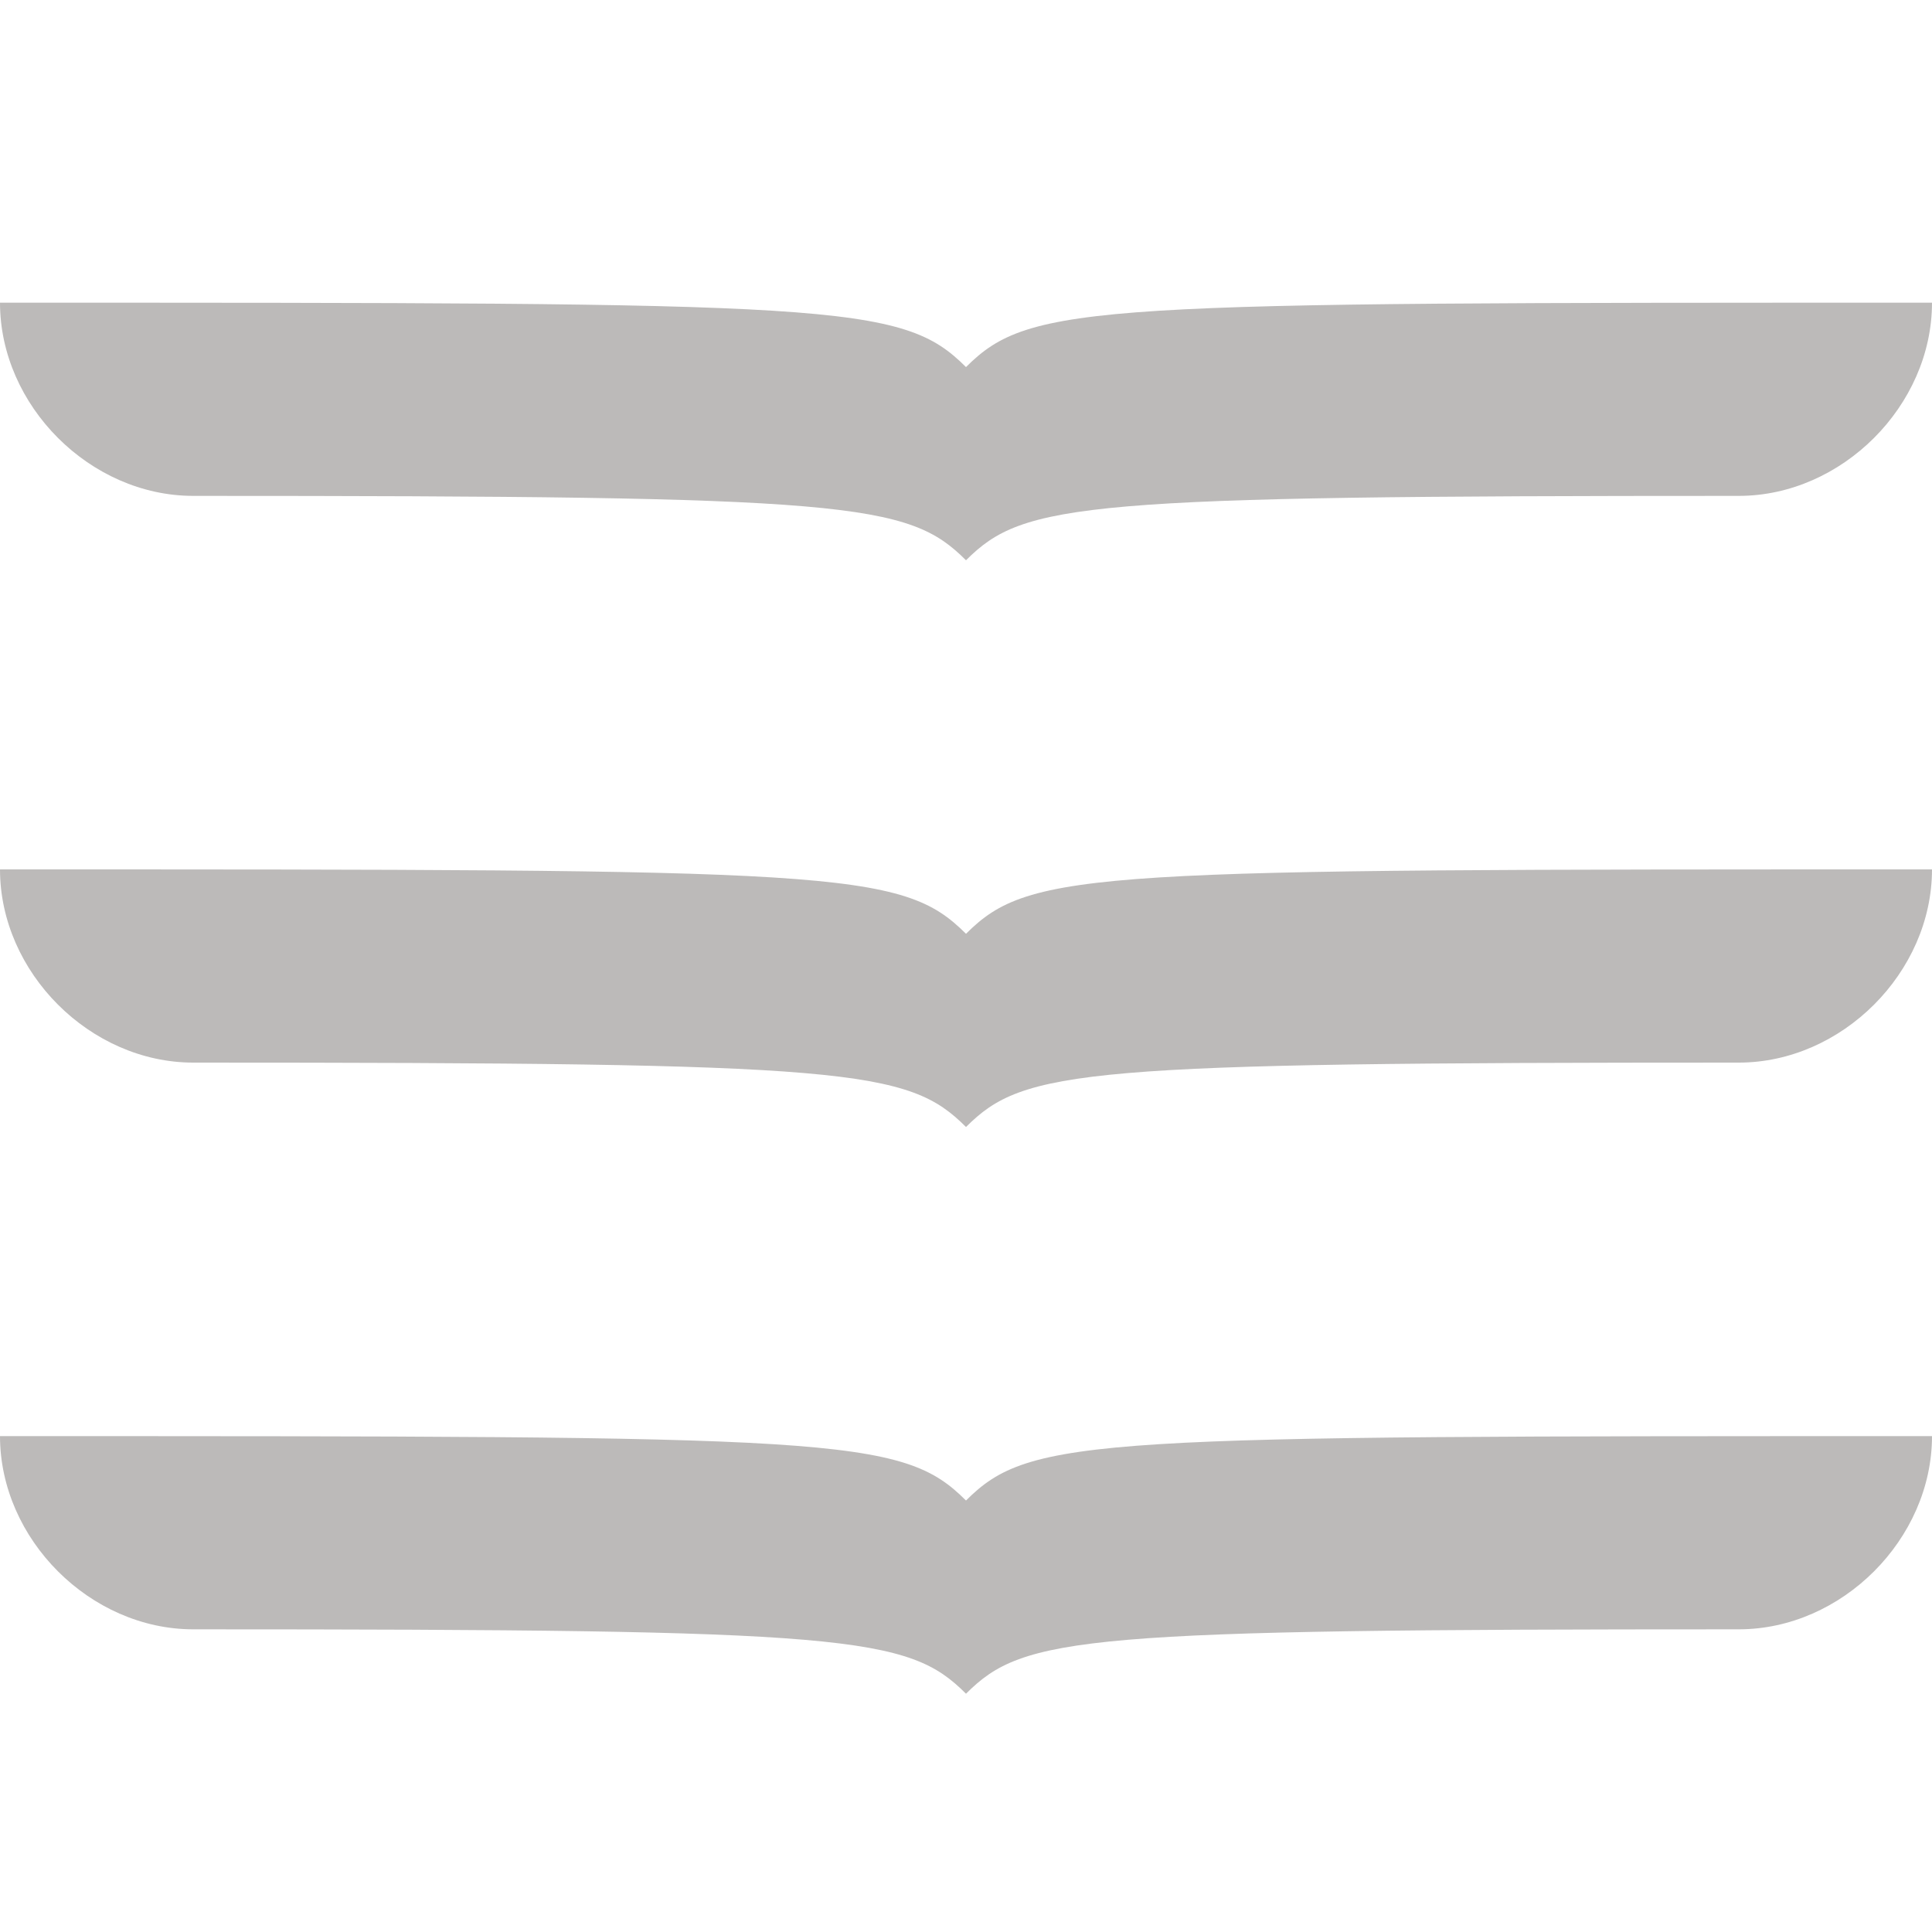 <?xml version="1.0" encoding="utf-8"?>
<!-- Generator: Adobe Illustrator 21.0.0, SVG Export Plug-In . SVG Version: 6.00 Build 0)  -->
<svg version="1.1" id="Layer_1" xmlns="http://www.w3.org/2000/svg" xmlns:xlink="http://www.w3.org/1999/xlink" x="0px" y="0px"
	 viewBox="0 0 30 30" style="enable-background:new 0 0 30 30;" xml:space="preserve">
<style type="text/css">
	.st0{fill:#BCBAB9;}
</style>
<path class="st0" d="M15,14.5c-1-1-2-1-15-1c0,1.6,1.4,3,3,3c10.2,0,11.1,0.1,12,1c0.9-0.9,1.8-1,12-1c1.6,0,3-1.4,3-3
	C17,13.5,16,13.5,15,14.5z"/>
<path class="st0" d="M15,23.3c-1-1-2-1-15-1c0,1.6,1.4,3,3,3c10.2,0,11.1,0.1,12,1c0.9-0.9,1.8-1,12-1c1.6,0,3-1.4,3-3
	C17,22.3,16,22.3,15,23.3z"/>
<path class="st0" d="M15,5.7c-1-1-2-1-15-1c0,1.6,1.4,3,3,3c10.2,0,11.1,0.1,12,1c0.9-0.9,1.8-1,12-1c1.6,0,3-1.4,3-3
	C17,4.7,16,4.7,15,5.7z"/>
</svg>
